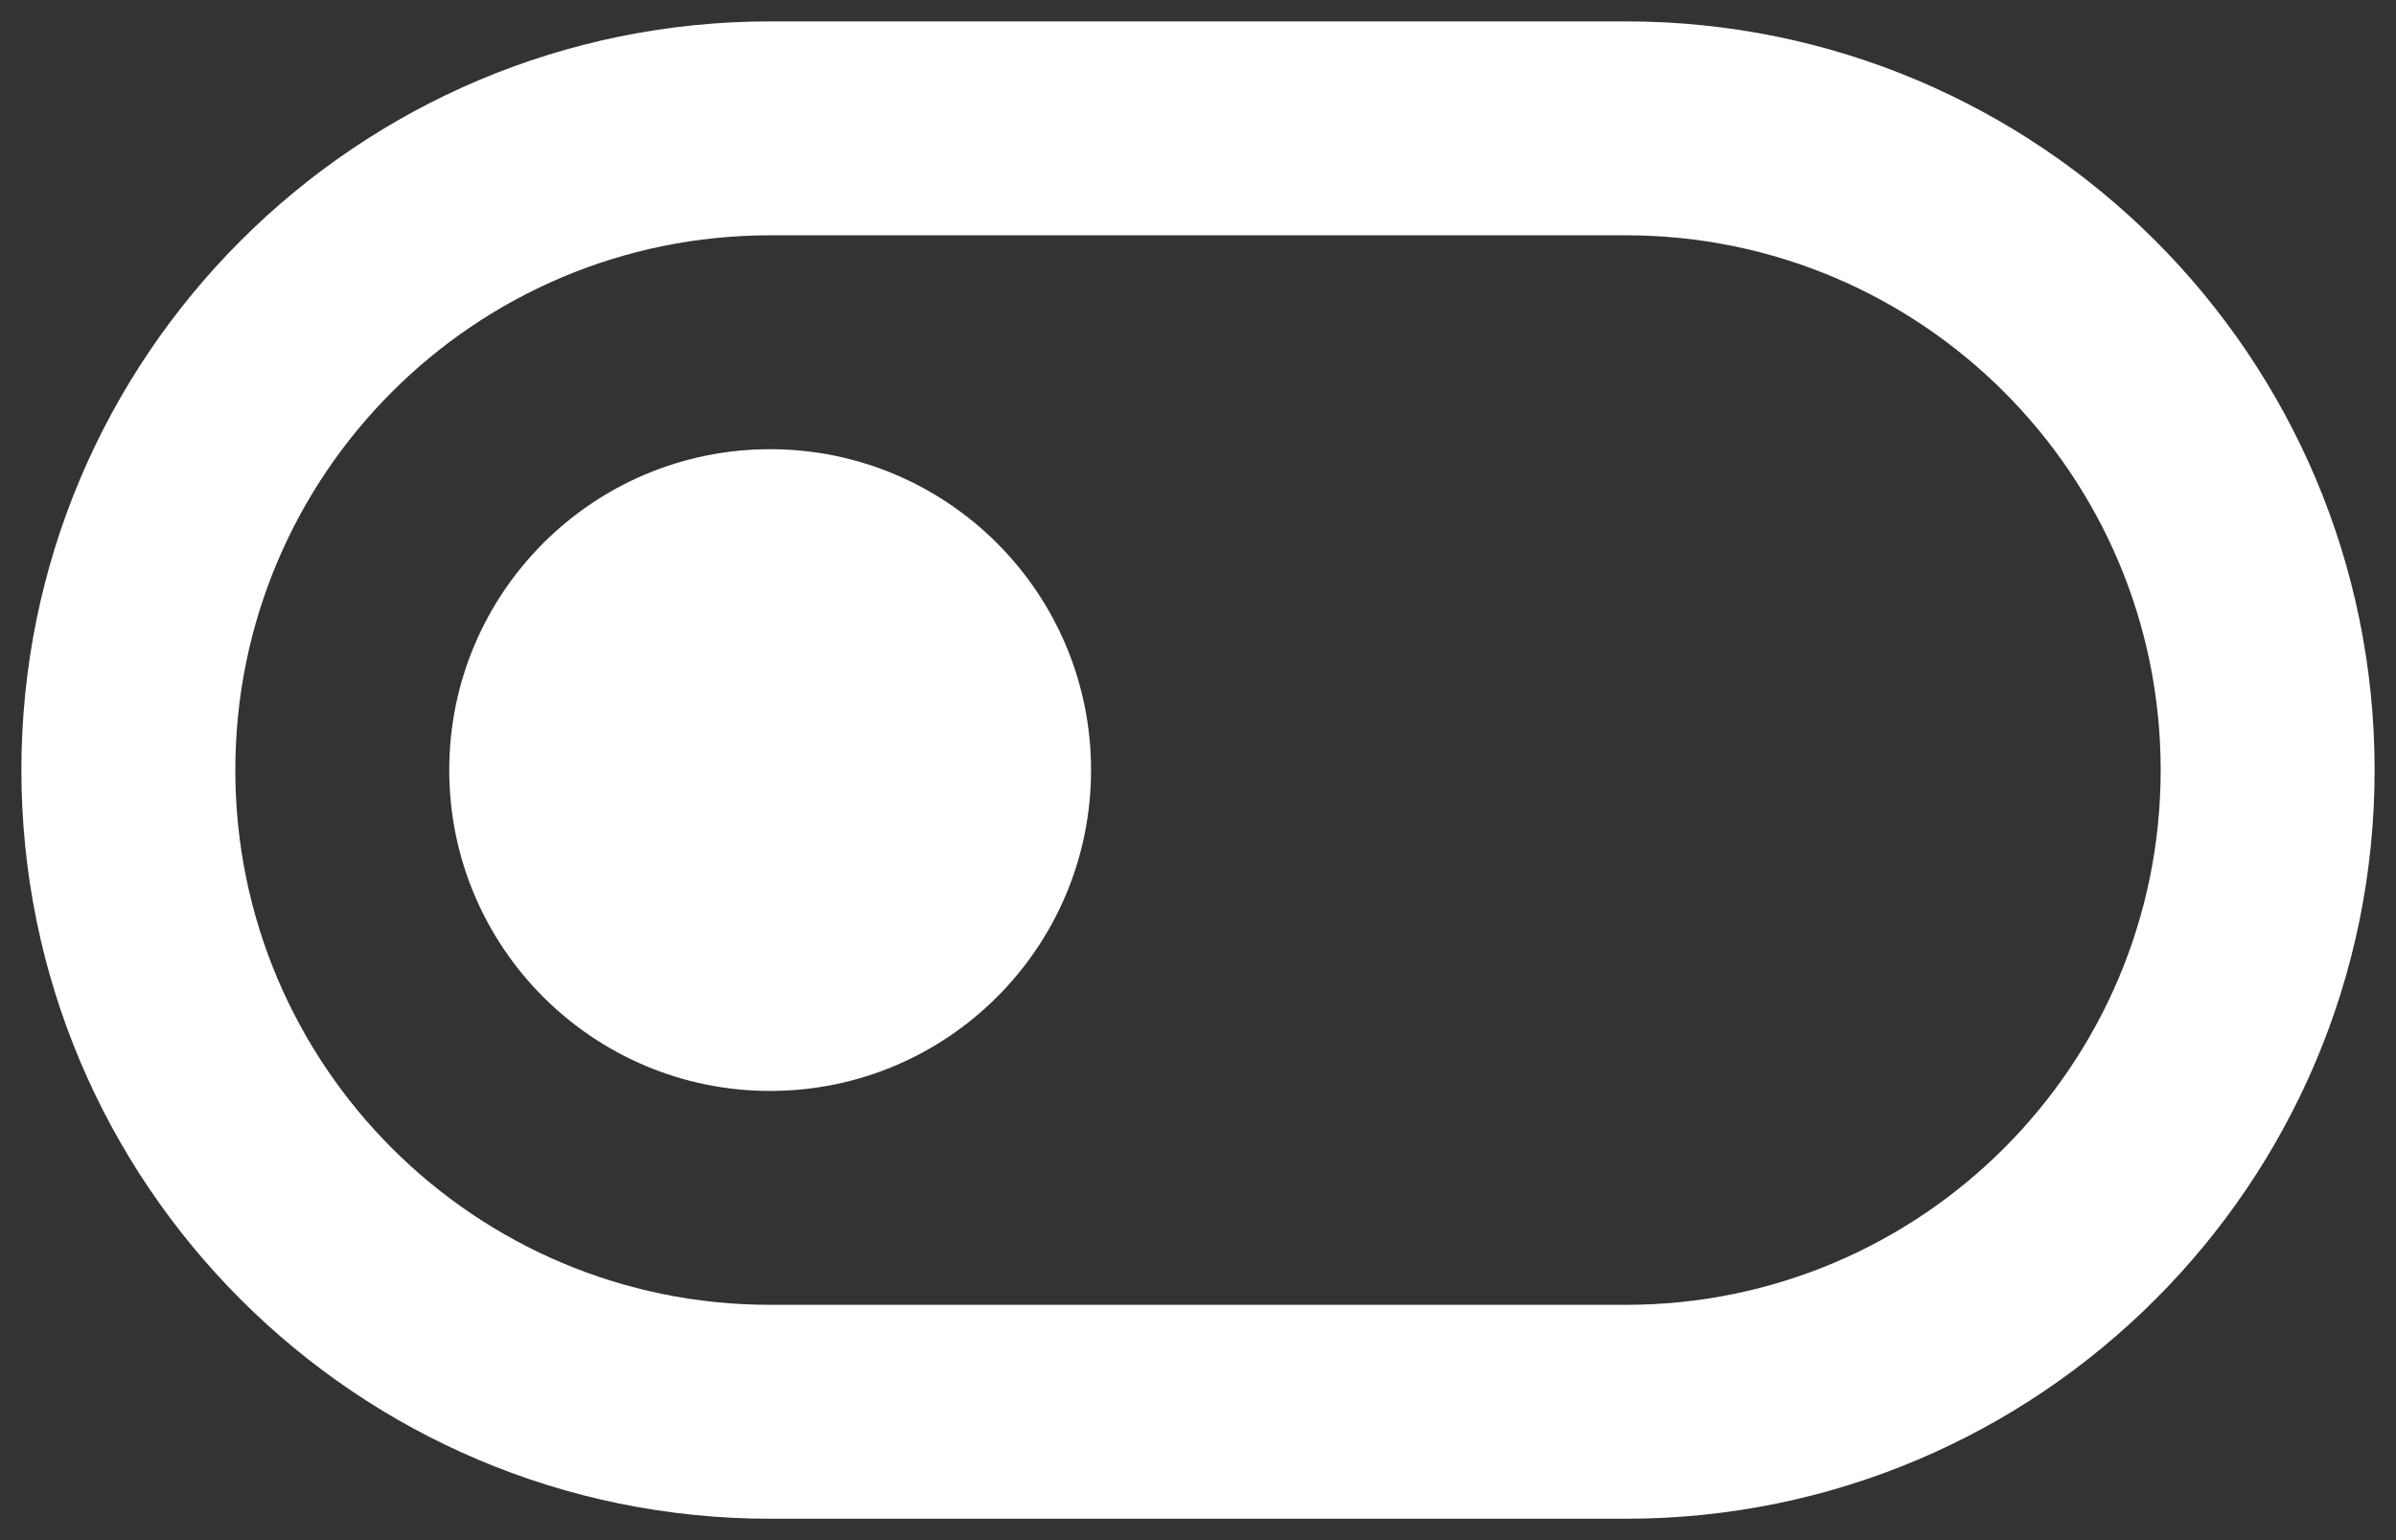 <svg width="56" height="36" viewBox="0 0 56 36" fill="none" xmlns="http://www.w3.org/2000/svg">
<rect x="0" y="0" width="56" height="36" fill="#333333" stroke="none"/>
<path d="M18 5.5C11.096 5.5 5.5 11.096 5.5 18C5.5 24.904 11.096 30.5 18 30.5H38C44.904 30.5 50.5 24.904 50.5 18C50.5 11.096 44.904 5.5 38 5.5H18ZM18 0.5H38C47.665 0.5 55.5 8.335 55.5 18C55.5 27.665 47.665 35.5 38 35.5H18C8.335 35.5 0.5 27.665 0.5 18C0.5 8.335 8.335 0.5 18 0.5ZM18 25.5C13.858 25.5 10.5 22.142 10.5 18C10.5 13.858 13.858 10.5 18 10.5C22.142 10.5 25.5 13.858 25.5 18C25.5 22.142 22.142 25.5 18 25.5Z" fill="white"/>
</svg>
